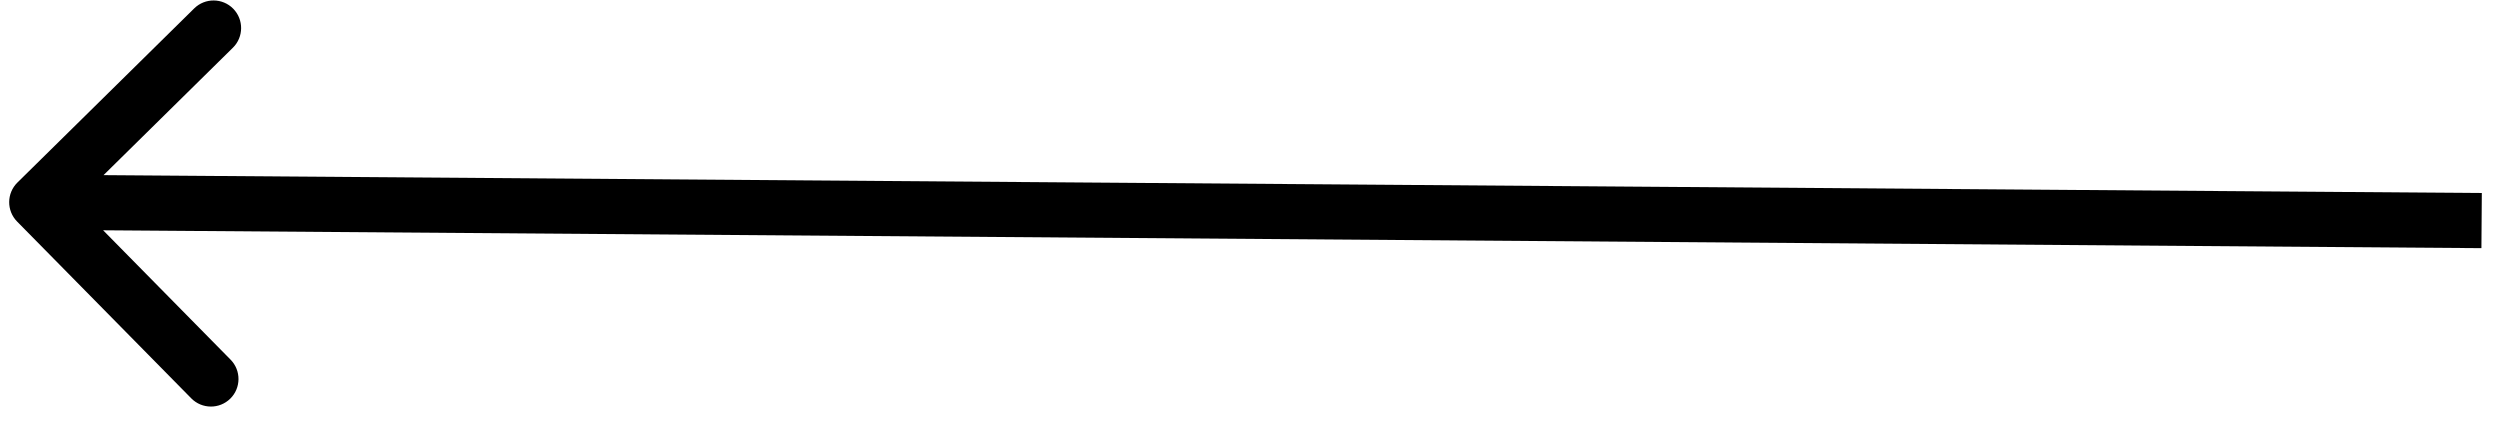 <svg width="136" height="23" viewBox="0 0 136 23" fill="none" xmlns="http://www.w3.org/2000/svg">
<path d="M0.947 9.931C0.357 10.513 0.35 11.463 0.931 12.053L10.405 21.67C10.987 22.26 11.936 22.267 12.527 21.686C13.117 21.105 13.124 20.155 12.543 19.565L4.121 11.016L12.67 2.595C13.26 2.013 13.267 1.064 12.686 0.473C12.105 -0.117 11.155 -0.124 10.565 0.457L0.947 9.931ZM135.011 10.5L2.011 9.5L1.989 12.5L134.989 13.5L135.011 10.5Z" fill="black"/>
</svg>
